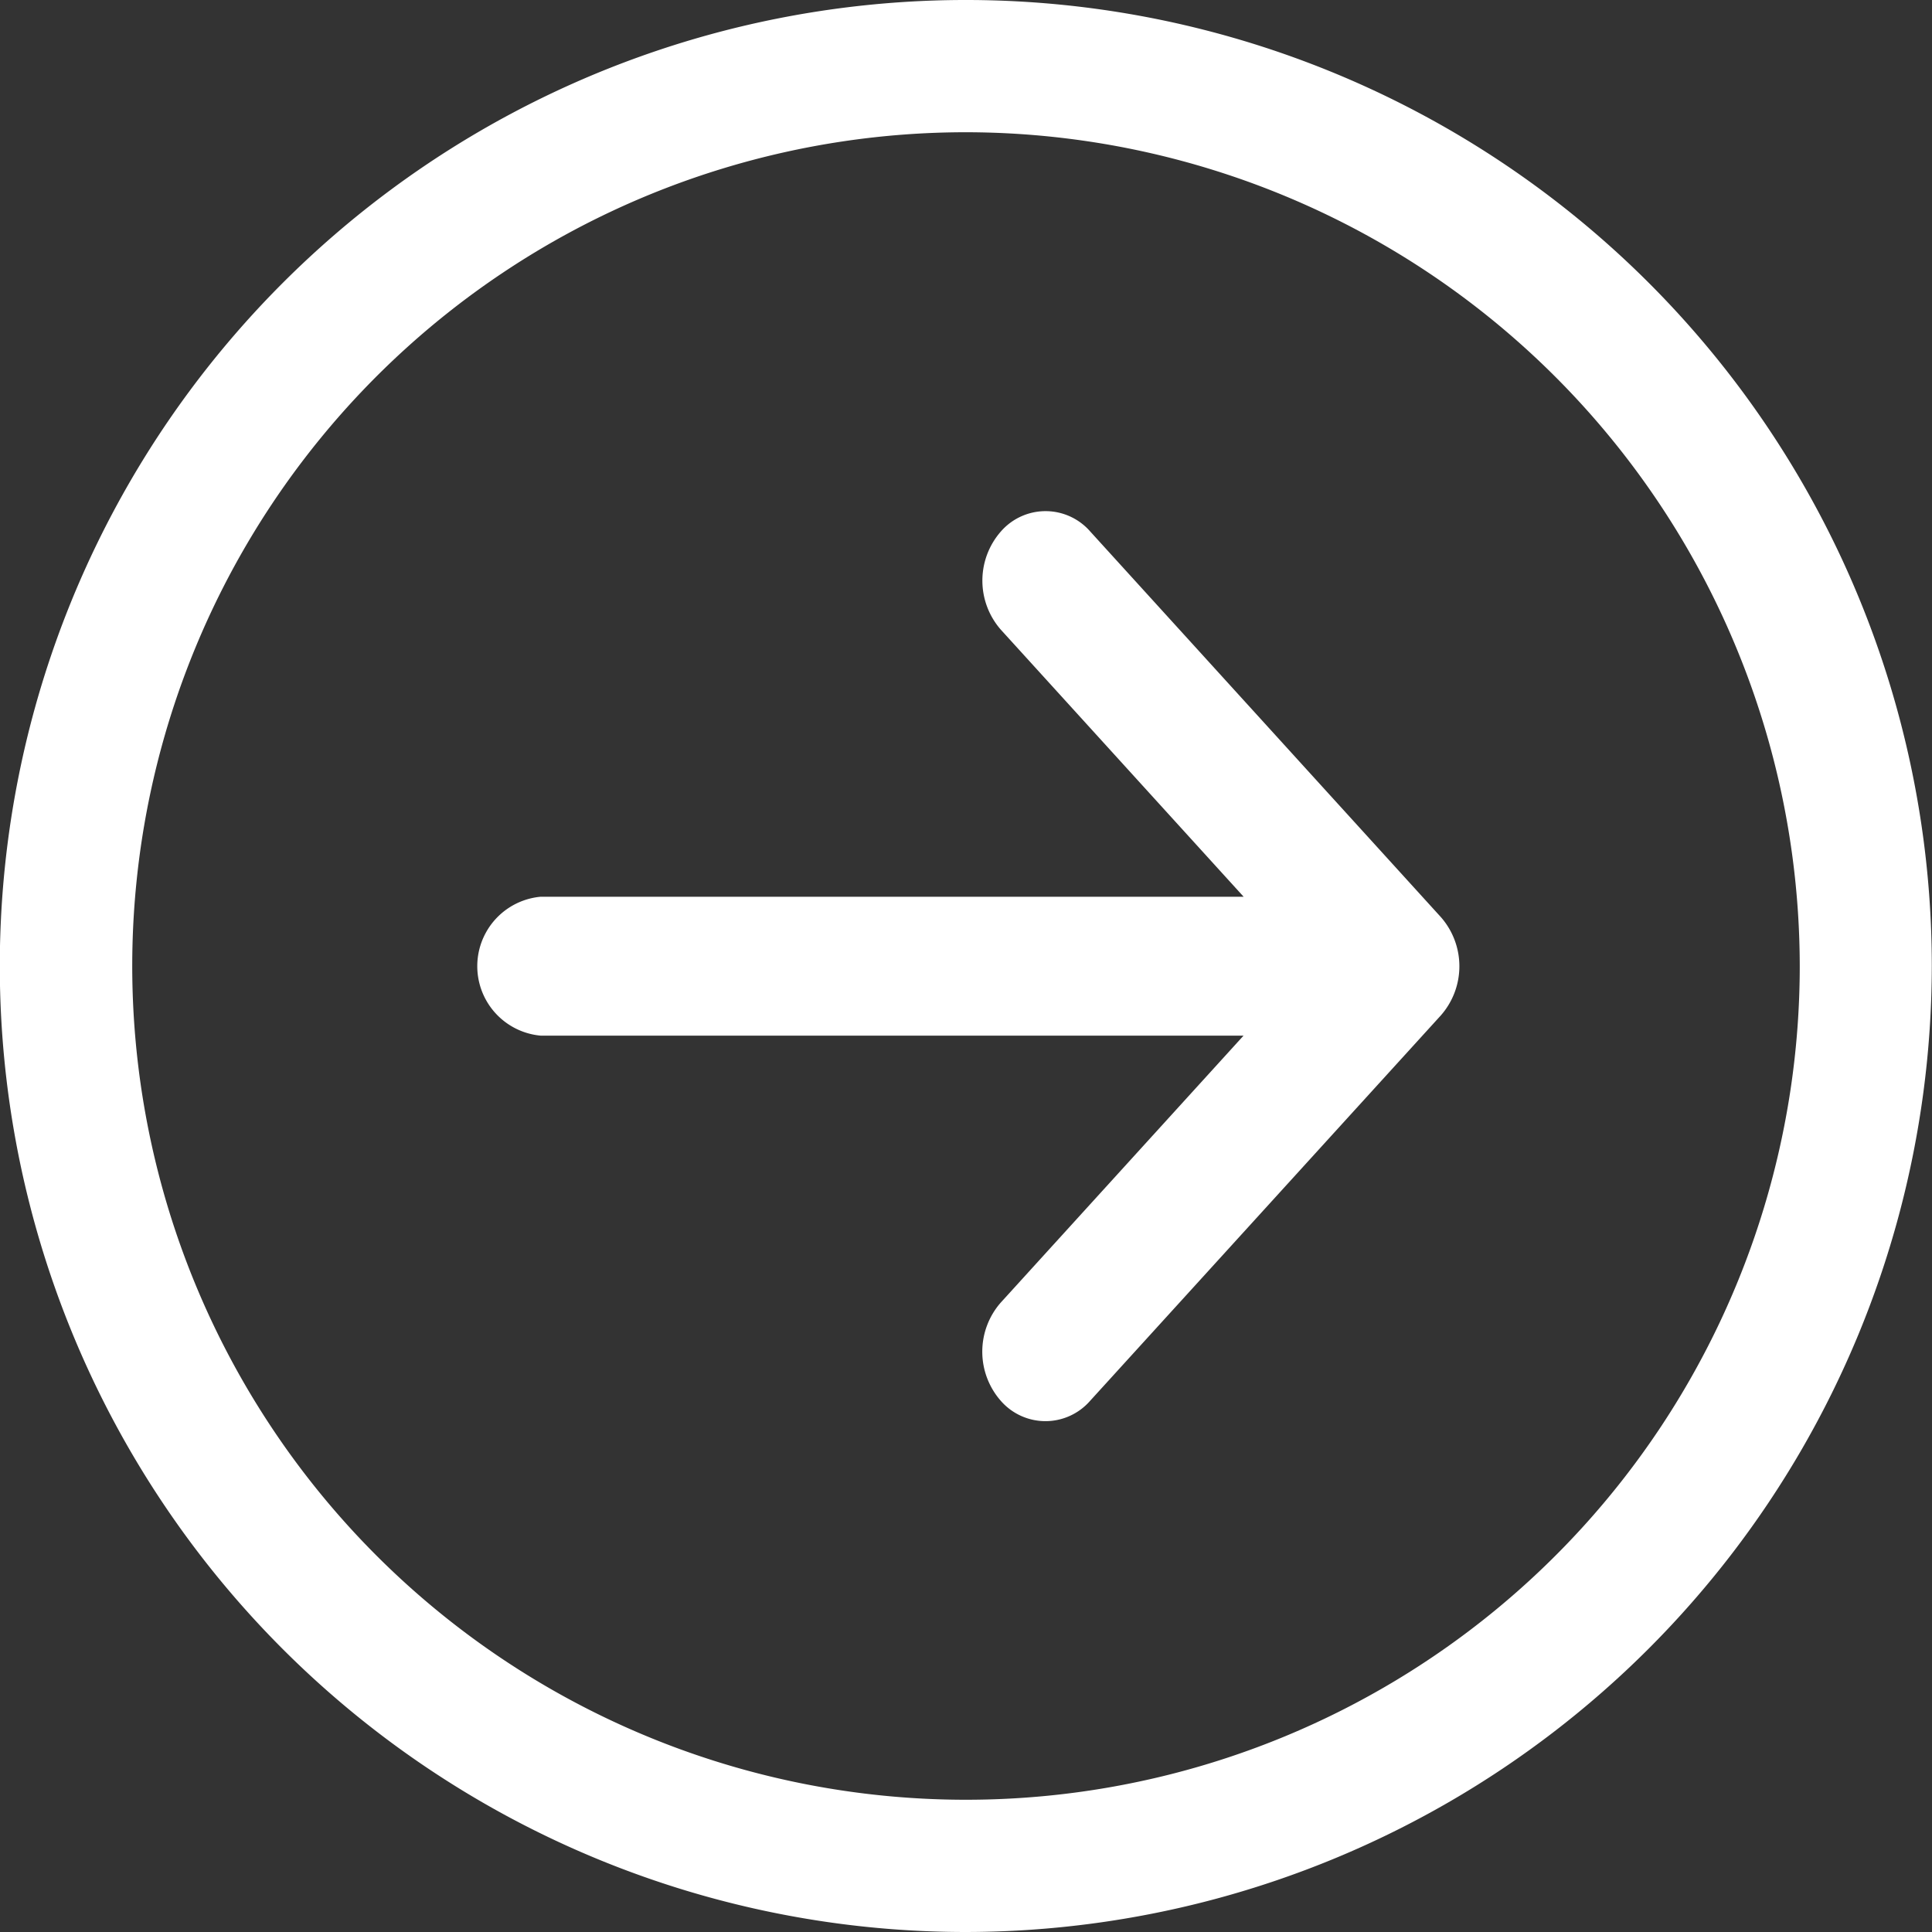 <svg id="next-button" xmlns="http://www.w3.org/2000/svg" width="20" height="20" viewBox="0 0 20 20">
  <rect x="0" y="0" width="20" height="20" fill="#333333" stroke="none"/>
  <path id="패스_93" data-name="패스 93" d="M10,20A10,10,0,1,1,20,10,10.011,10.011,0,0,1,10,20ZM10,1.369A8.631,8.631,0,1,0,18.633,10,8.641,8.641,0,0,0,10,1.369Z" transform="translate(-0.002 0)" fill="#fff"/>
  <path id="패스_94" data-name="패스 94" d="M57.378,69.662a.613.613,0,0,1-.925,0,.771.771,0,0,1,0-1.017l2.513-2.763H51.69a.722.722,0,0,1,0-1.438h7.277l-2.513-2.764a.771.771,0,0,1,0-1.017.613.613,0,0,1,.925,0l3.63,3.992a.771.771,0,0,1,0,1.017Z" transform="translate(-46.093 -55.161)" fill="#fff"/>
</svg>
